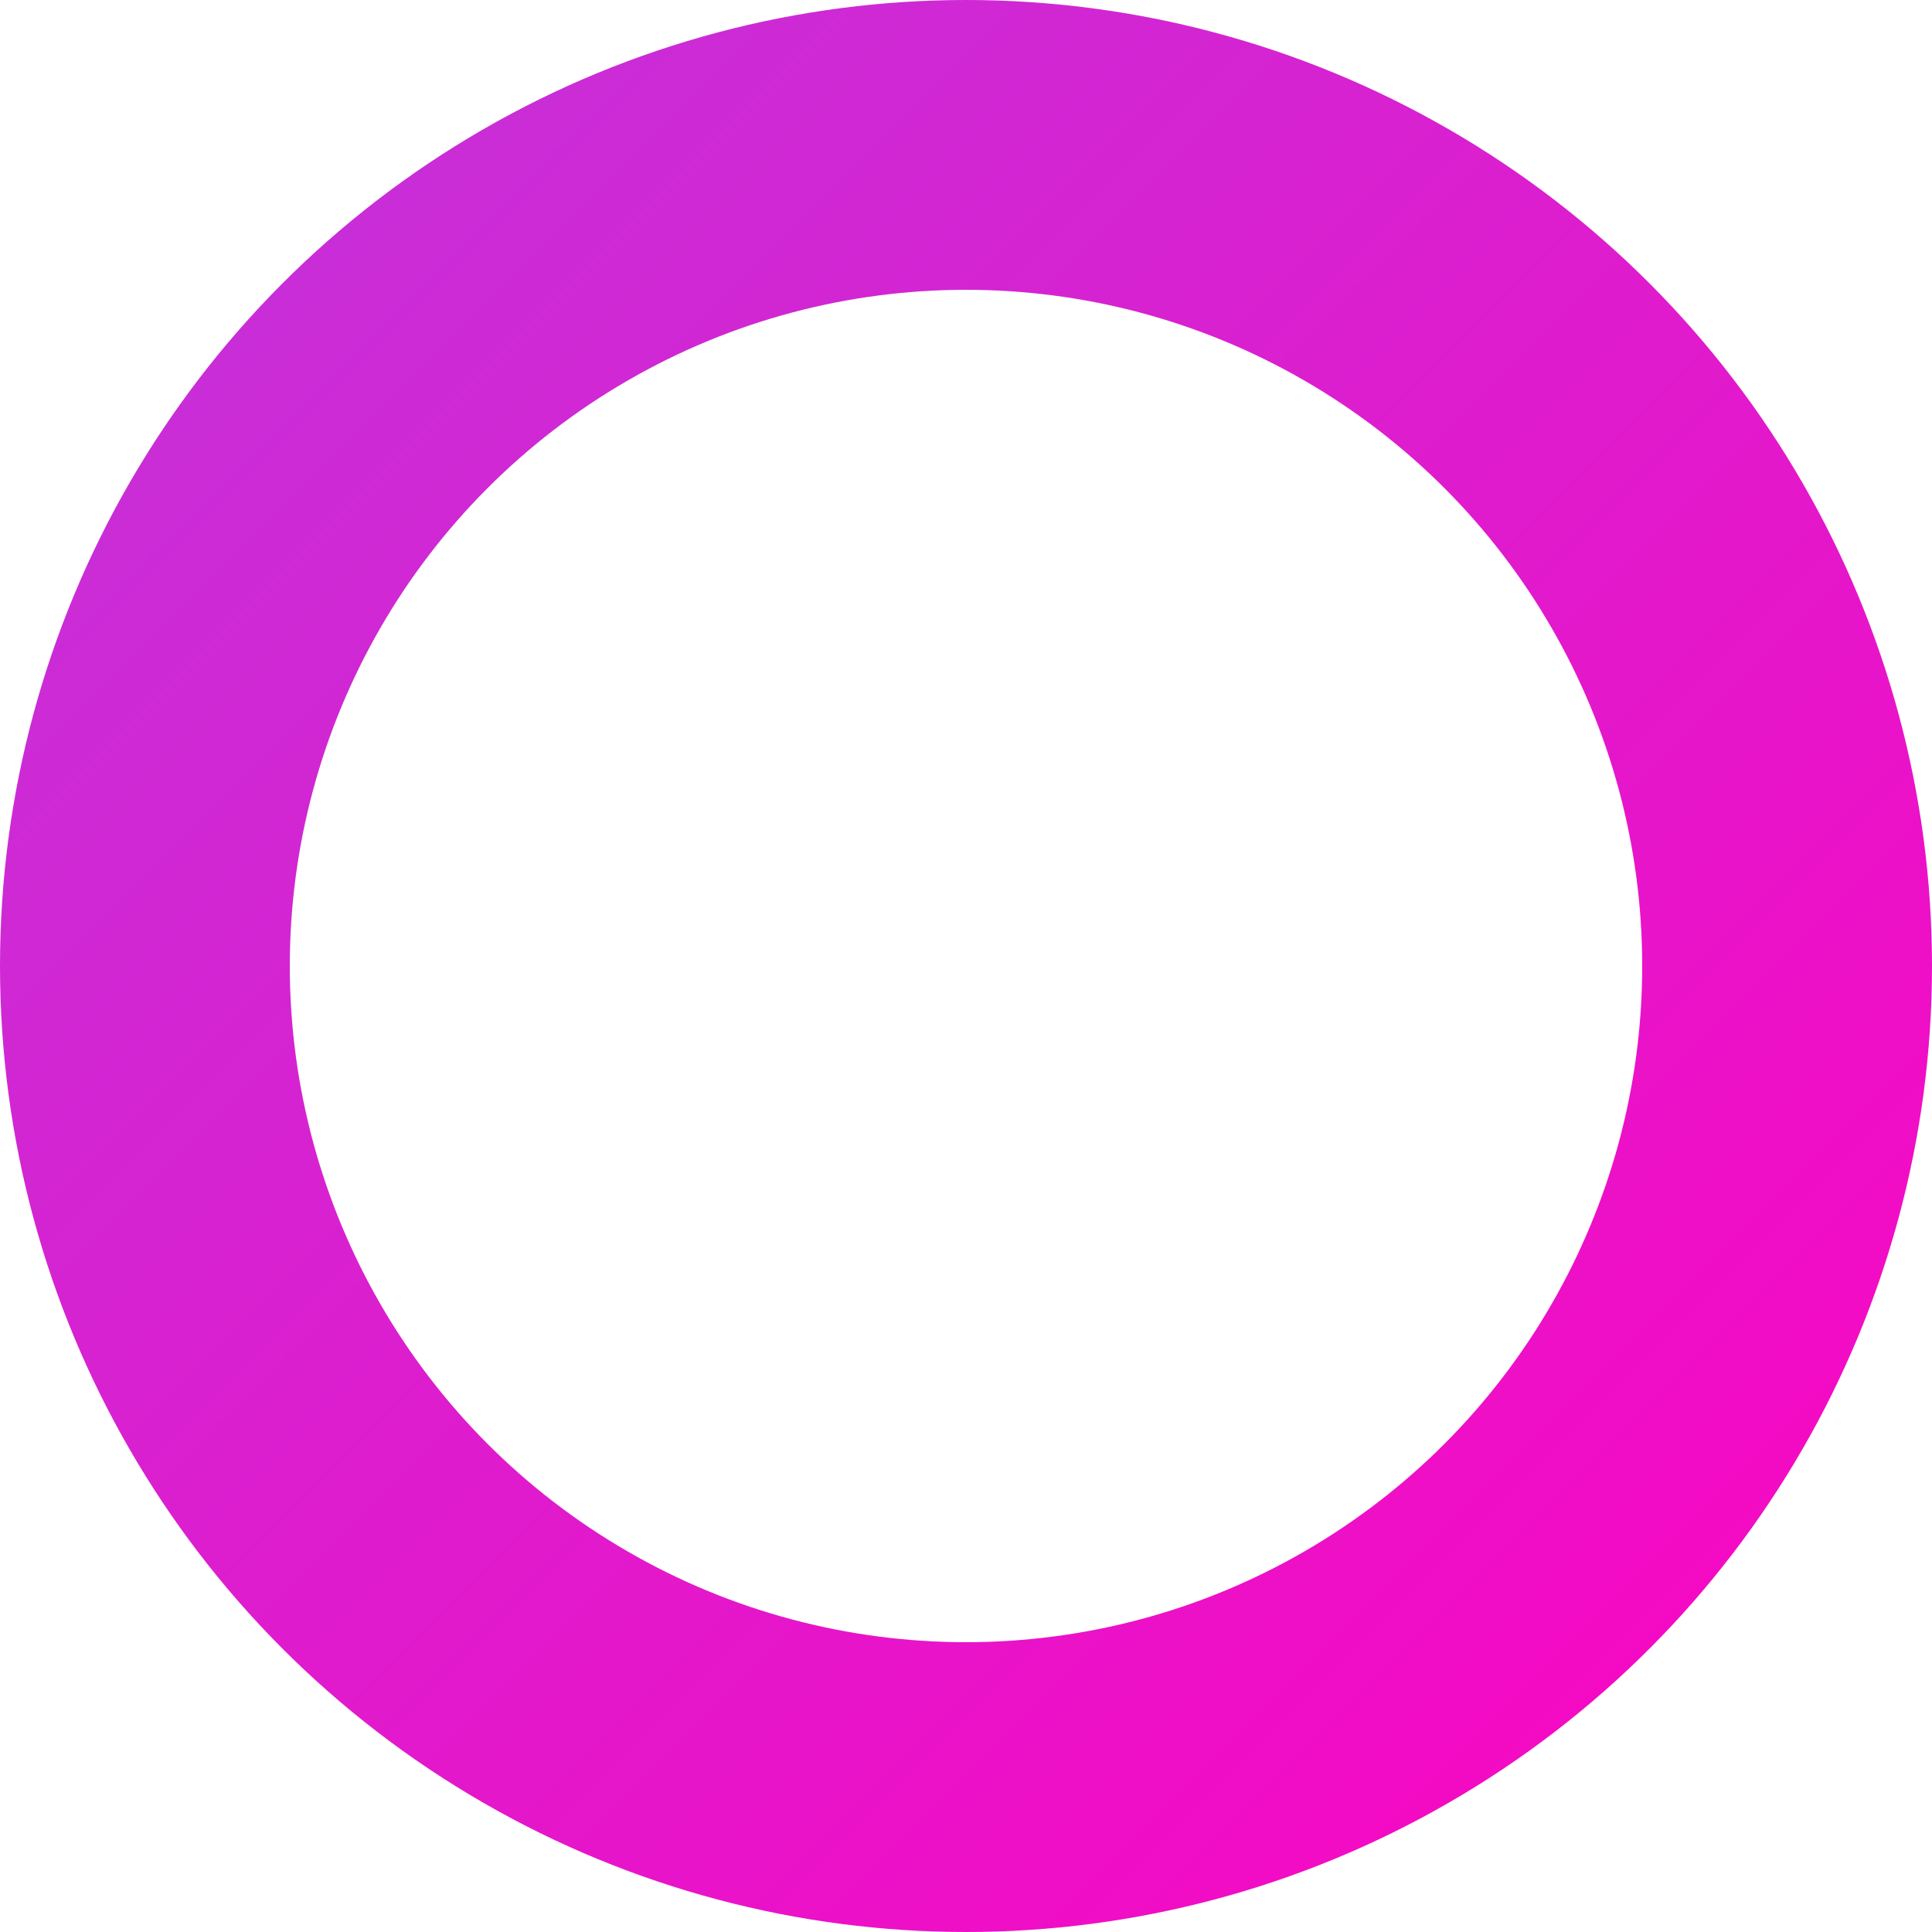 <svg width="30" height="30" viewBox="0 0 30 30" fill="none" xmlns="http://www.w3.org/2000/svg">
<circle cx="15" cy="15" r="12.75" stroke="url(#paint0_linear_826_10475)" stroke-width="4.5"/>
<defs>
<linearGradient id="paint0_linear_826_10475" x1="-1.5" y1="-1.5" x2="30" y2="30" gradientUnits="userSpaceOnUse">
<stop stop-color="#BD37DC"/>
<stop offset="1" stop-color="#FD03C0"/>
</linearGradient>
</defs>
</svg>

